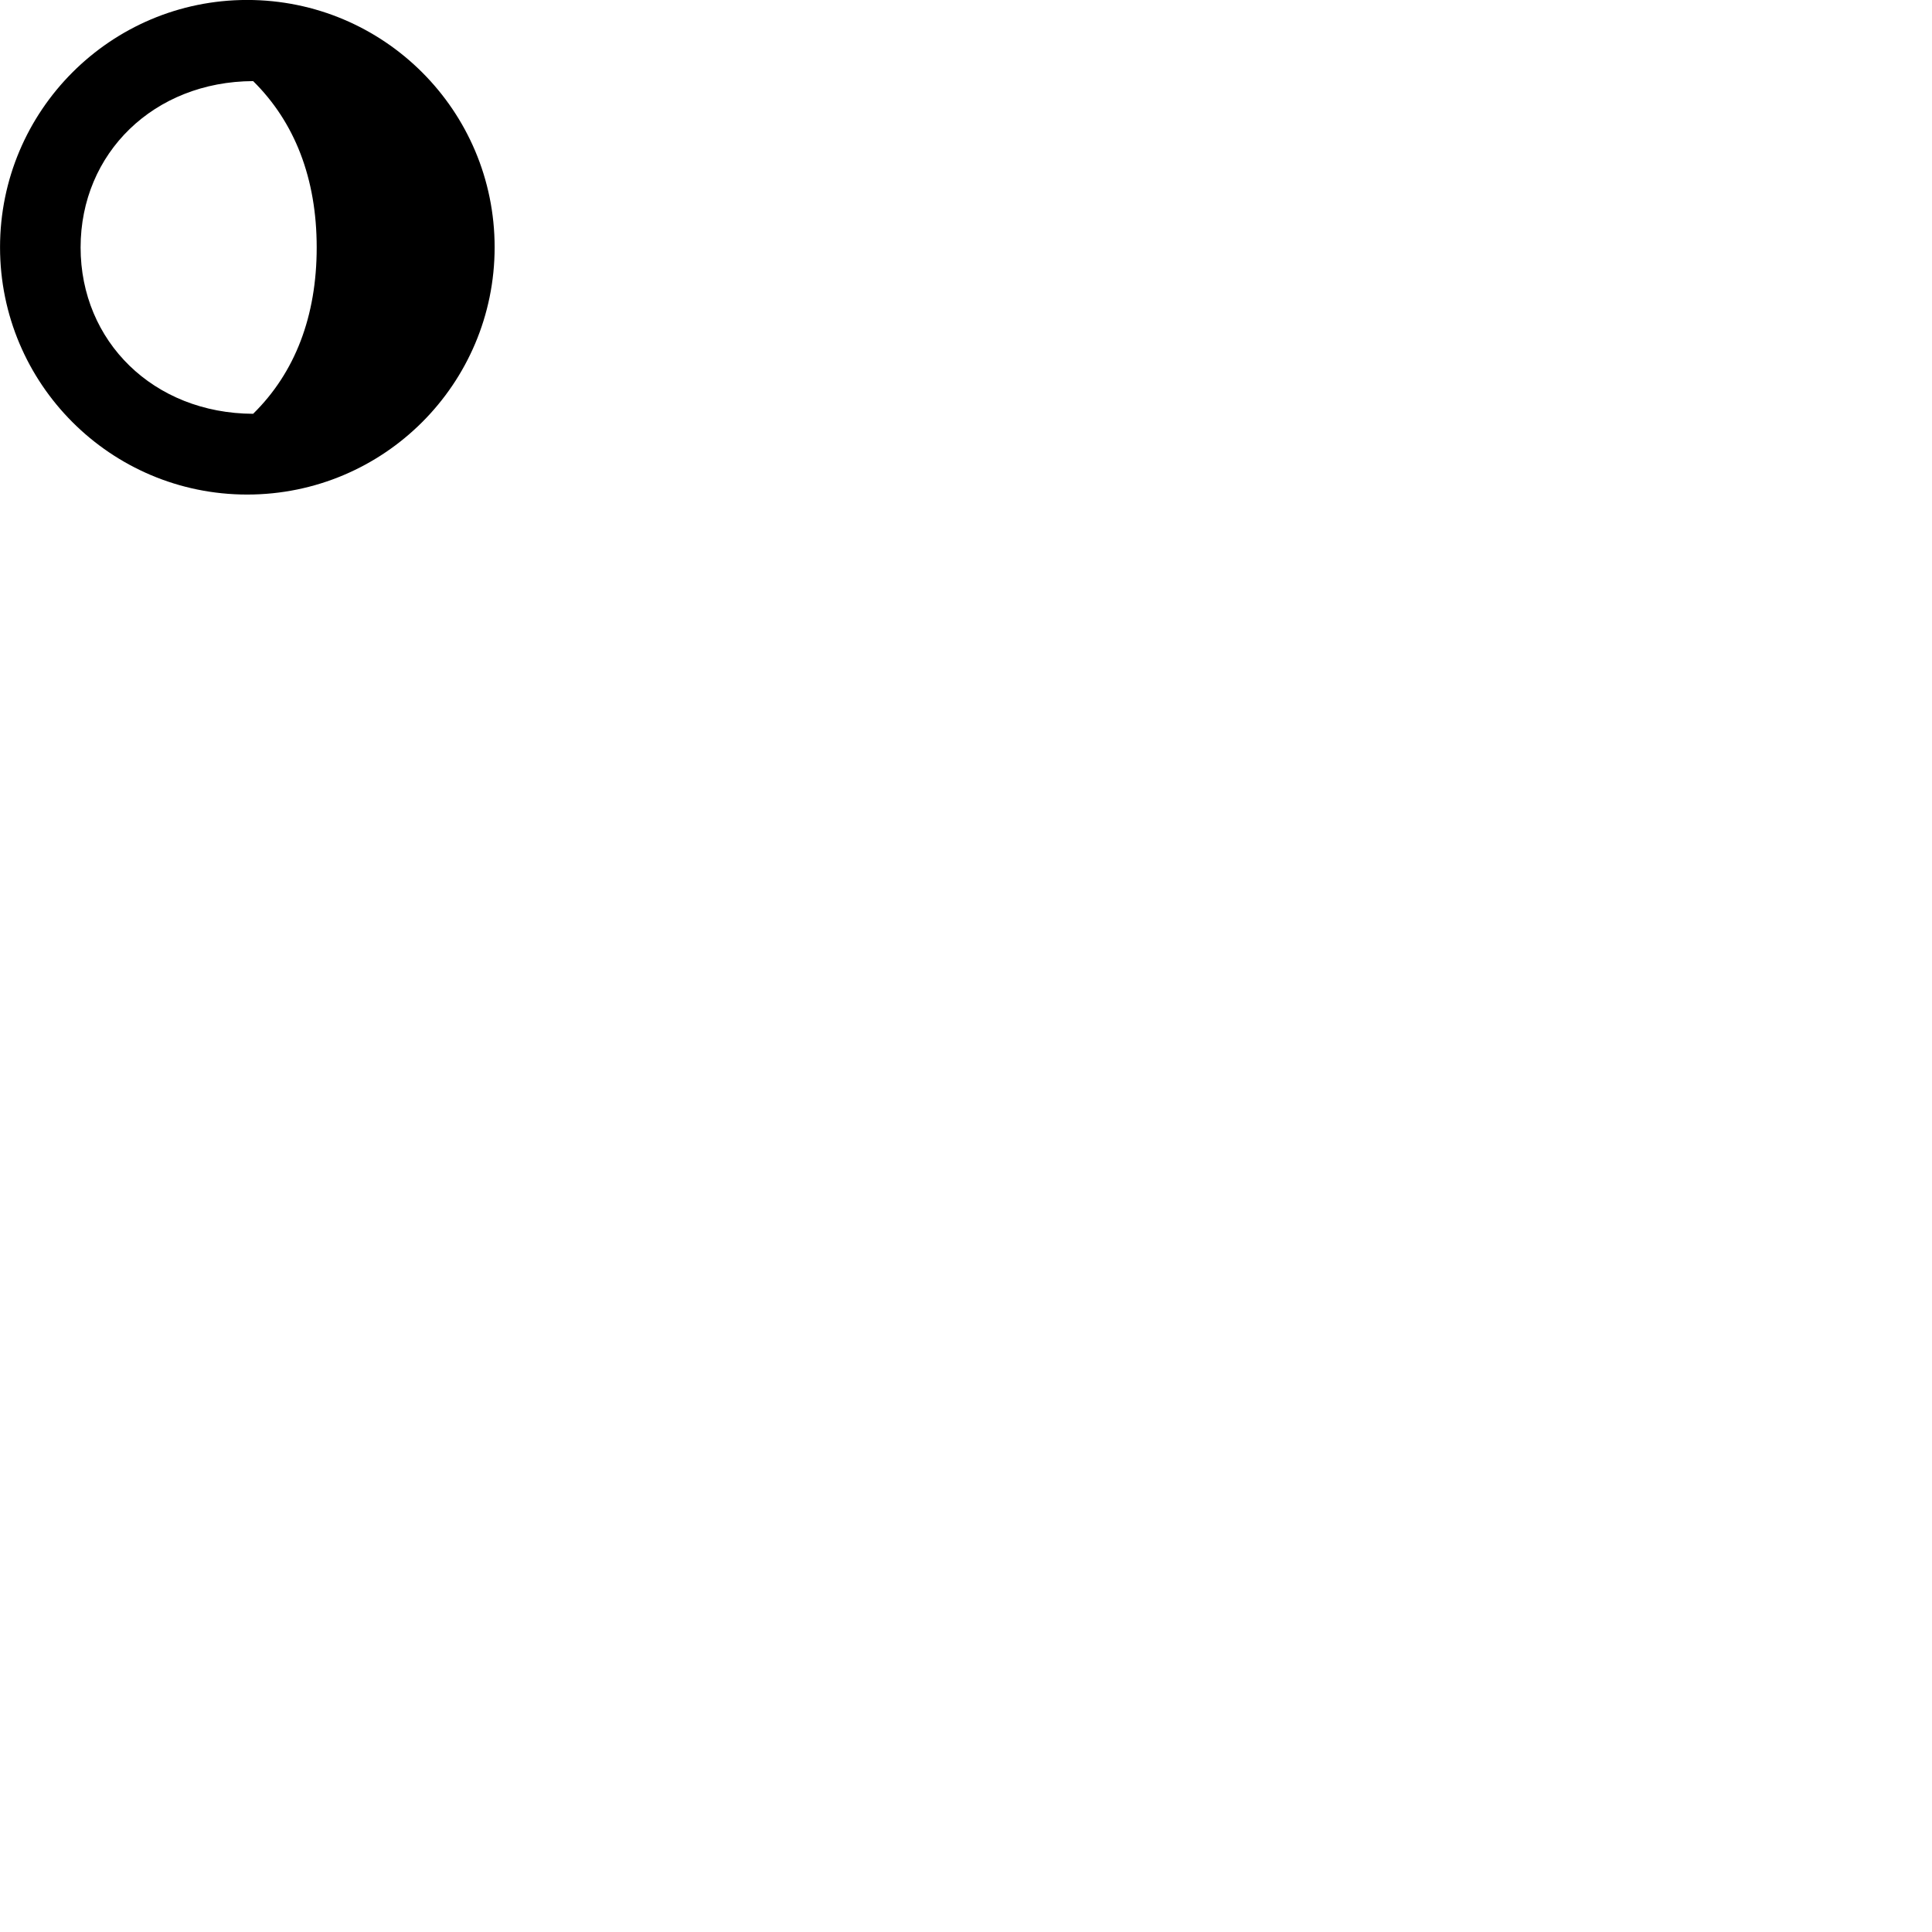 
        <svg xmlns="http://www.w3.org/2000/svg" viewBox="0 0 100 100">
            <path d="M12.792 25.598C19.872 25.598 25.602 19.868 25.602 12.798C25.602 5.728 19.872 -0.002 12.792 -0.002C5.732 -0.002 0.002 5.728 0.002 12.798C0.002 19.868 5.732 25.598 12.792 25.598ZM16.392 12.808C16.392 16.368 15.272 19.288 13.102 21.418C7.942 21.398 4.172 17.668 4.172 12.808C4.172 7.918 7.972 4.218 13.102 4.198C15.262 6.328 16.392 9.248 16.392 12.808Z" />
        </svg>
    
